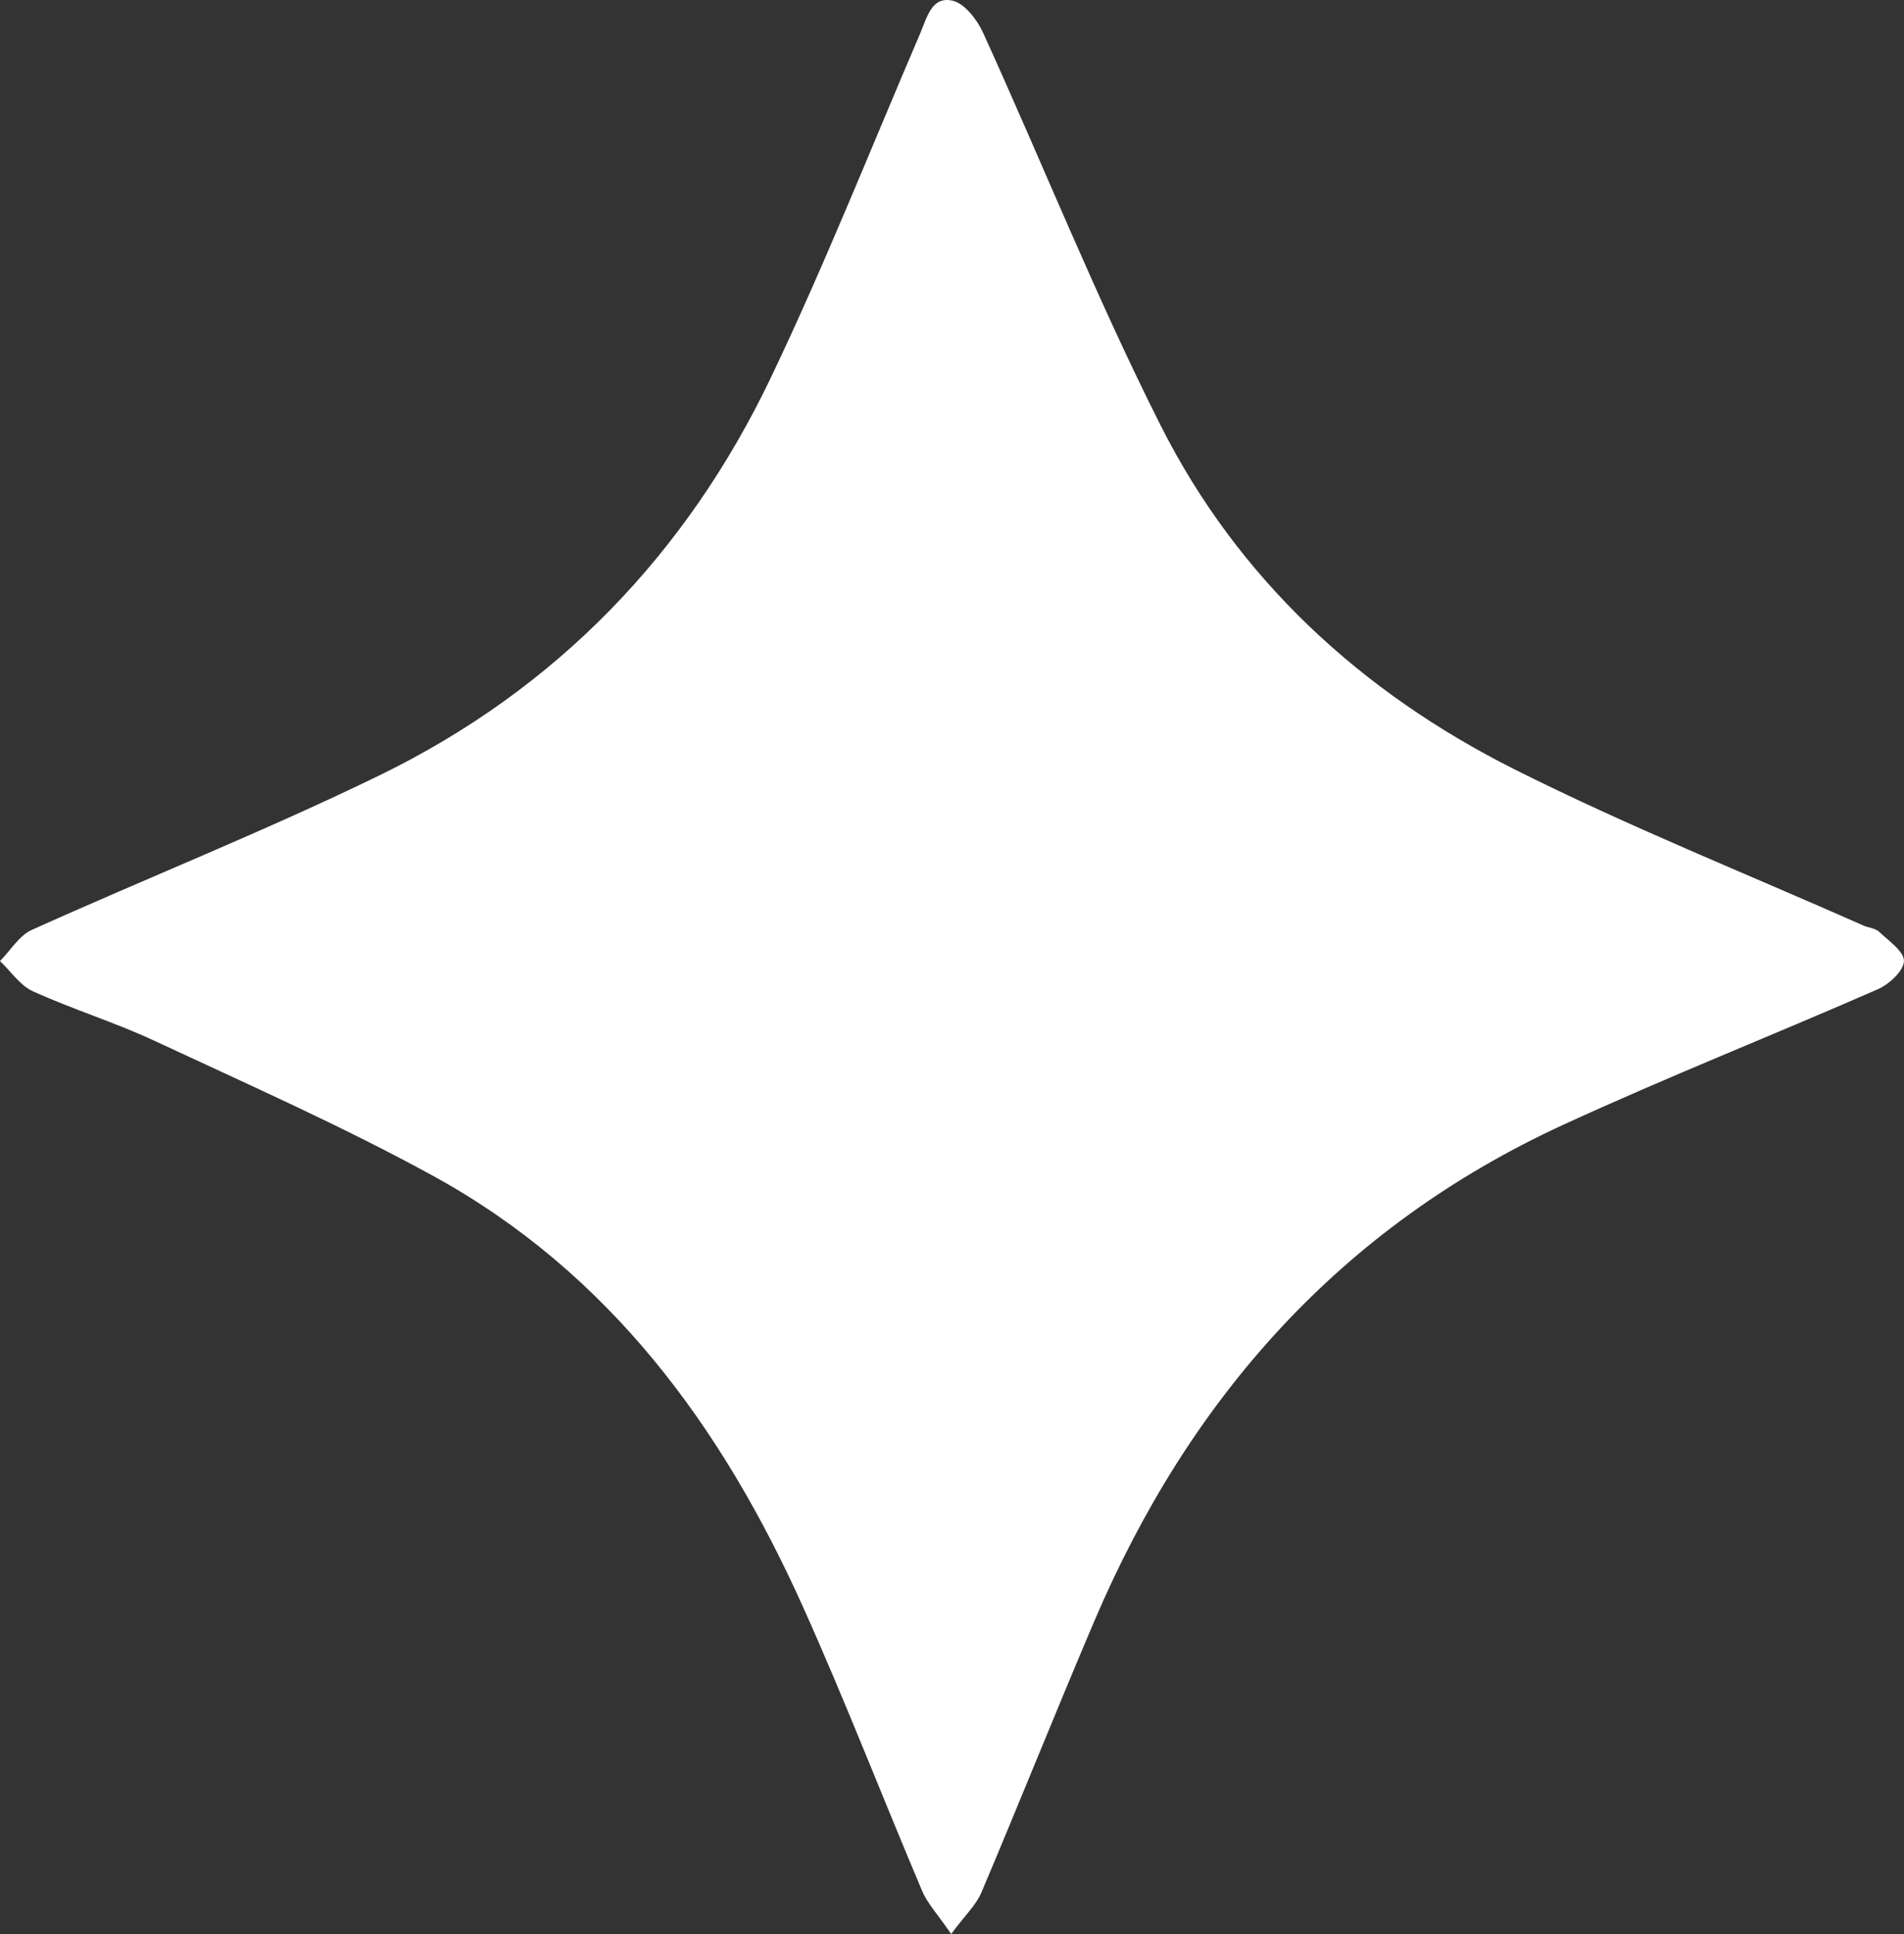 <?xml version="1.0" encoding="UTF-8"?>
<svg id="Layer_2" data-name="Layer 2" xmlns="http://www.w3.org/2000/svg" viewBox="0 0 331.86 337.04">
  <rect x="0" y="0" width="331.86" height="337.04" fill="#333333" stroke="none"/>
  <defs>
    <style>
      .cls-1 {
        fill: #fff;
      }
    </style>
  </defs>
  <g id="Layer_1-2" data-name="Layer 1">
    <path class="cls-1" d="M165.79,337.04c-2.38-3.47-4.14-5.32-5.07-7.52-7-16.51-13.46-33.27-20.82-49.62-14.08-31.3-33.74-58.19-64.52-75.04-15.71-8.6-32.16-15.88-48.41-23.46-6.92-3.23-14.28-5.49-21.23-8.65-2.25-1.02-3.84-3.47-5.74-5.27,1.83-1.84,3.32-4.42,5.53-5.42,20.14-9.08,40.72-17.26,60.57-26.92,30.83-15,53.59-38.61,68.31-69.44,9.37-19.62,17.39-39.87,25.97-59.86,1.18-2.75,1.98-6.56,5.65-5.72,2.11,.48,4.27,3.3,5.31,5.57,10.39,22.81,19.7,46.15,30.98,68.5,13.51,26.76,34.97,46.48,61.61,59.86,19.84,9.96,40.53,18.23,60.85,27.24,.91,.4,2.09,.47,2.75,1.1,1.67,1.58,4.36,3.41,4.32,5.1-.04,1.69-2.56,4.03-4.52,4.89-18.26,8.01-36.83,15.33-54.93,23.67-38.7,17.82-65.07,47.57-81.63,86.38-6.71,15.74-13.05,31.64-19.72,47.39-.92,2.16-2.81,3.91-5.27,7.23Z"/>
  </g>
</svg>
